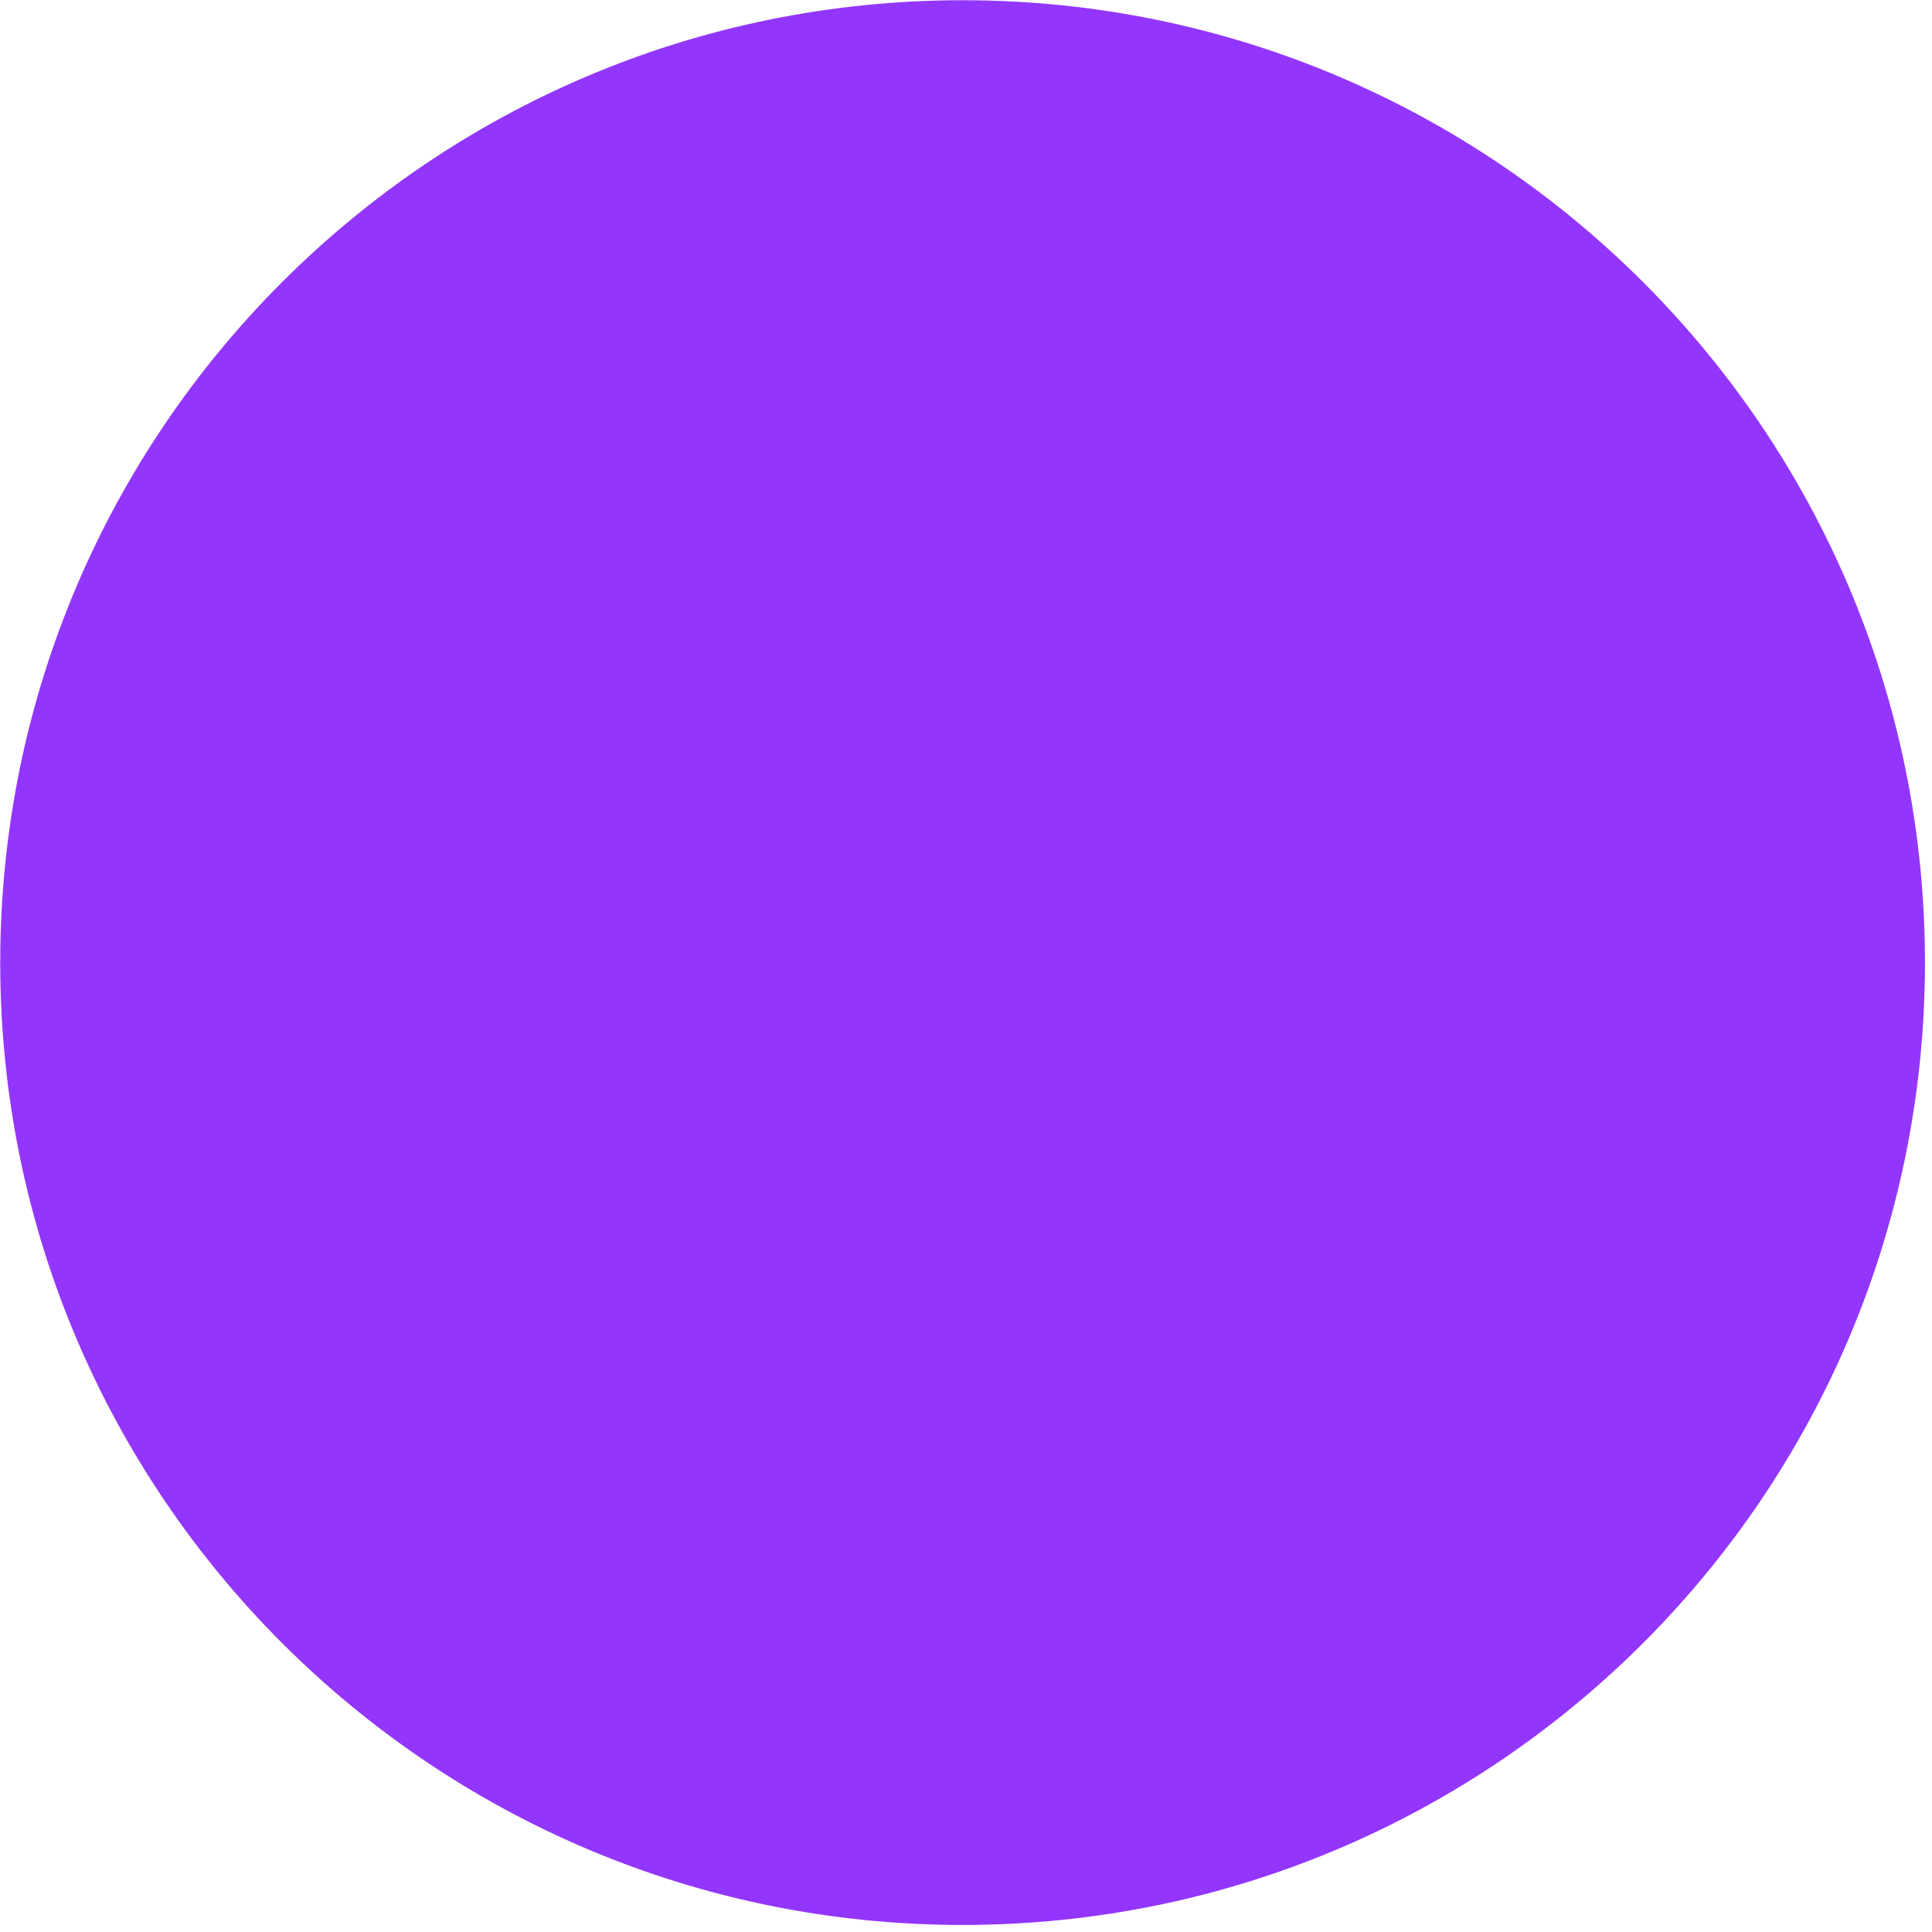 <svg width="85" height="85" viewBox="0 0 85 85" fill="none" xmlns="http://www.w3.org/2000/svg">
<g clip-path="url(#clip0)">
<path d="M42.35 84.69C65.734 84.69 84.69 65.734 84.69 42.35C84.69 18.966 65.734 0.01 42.35 0.01C18.966 0.01 0.01 18.966 0.01 42.35C0.01 65.734 18.966 84.69 42.35 84.69Z" fill="#9336FD"/>
</g>
<defs>
<clipPath id="clip0">
<rect width="84.7" height="84.7" fill="white"/>
</clipPath>
</defs>
</svg>
